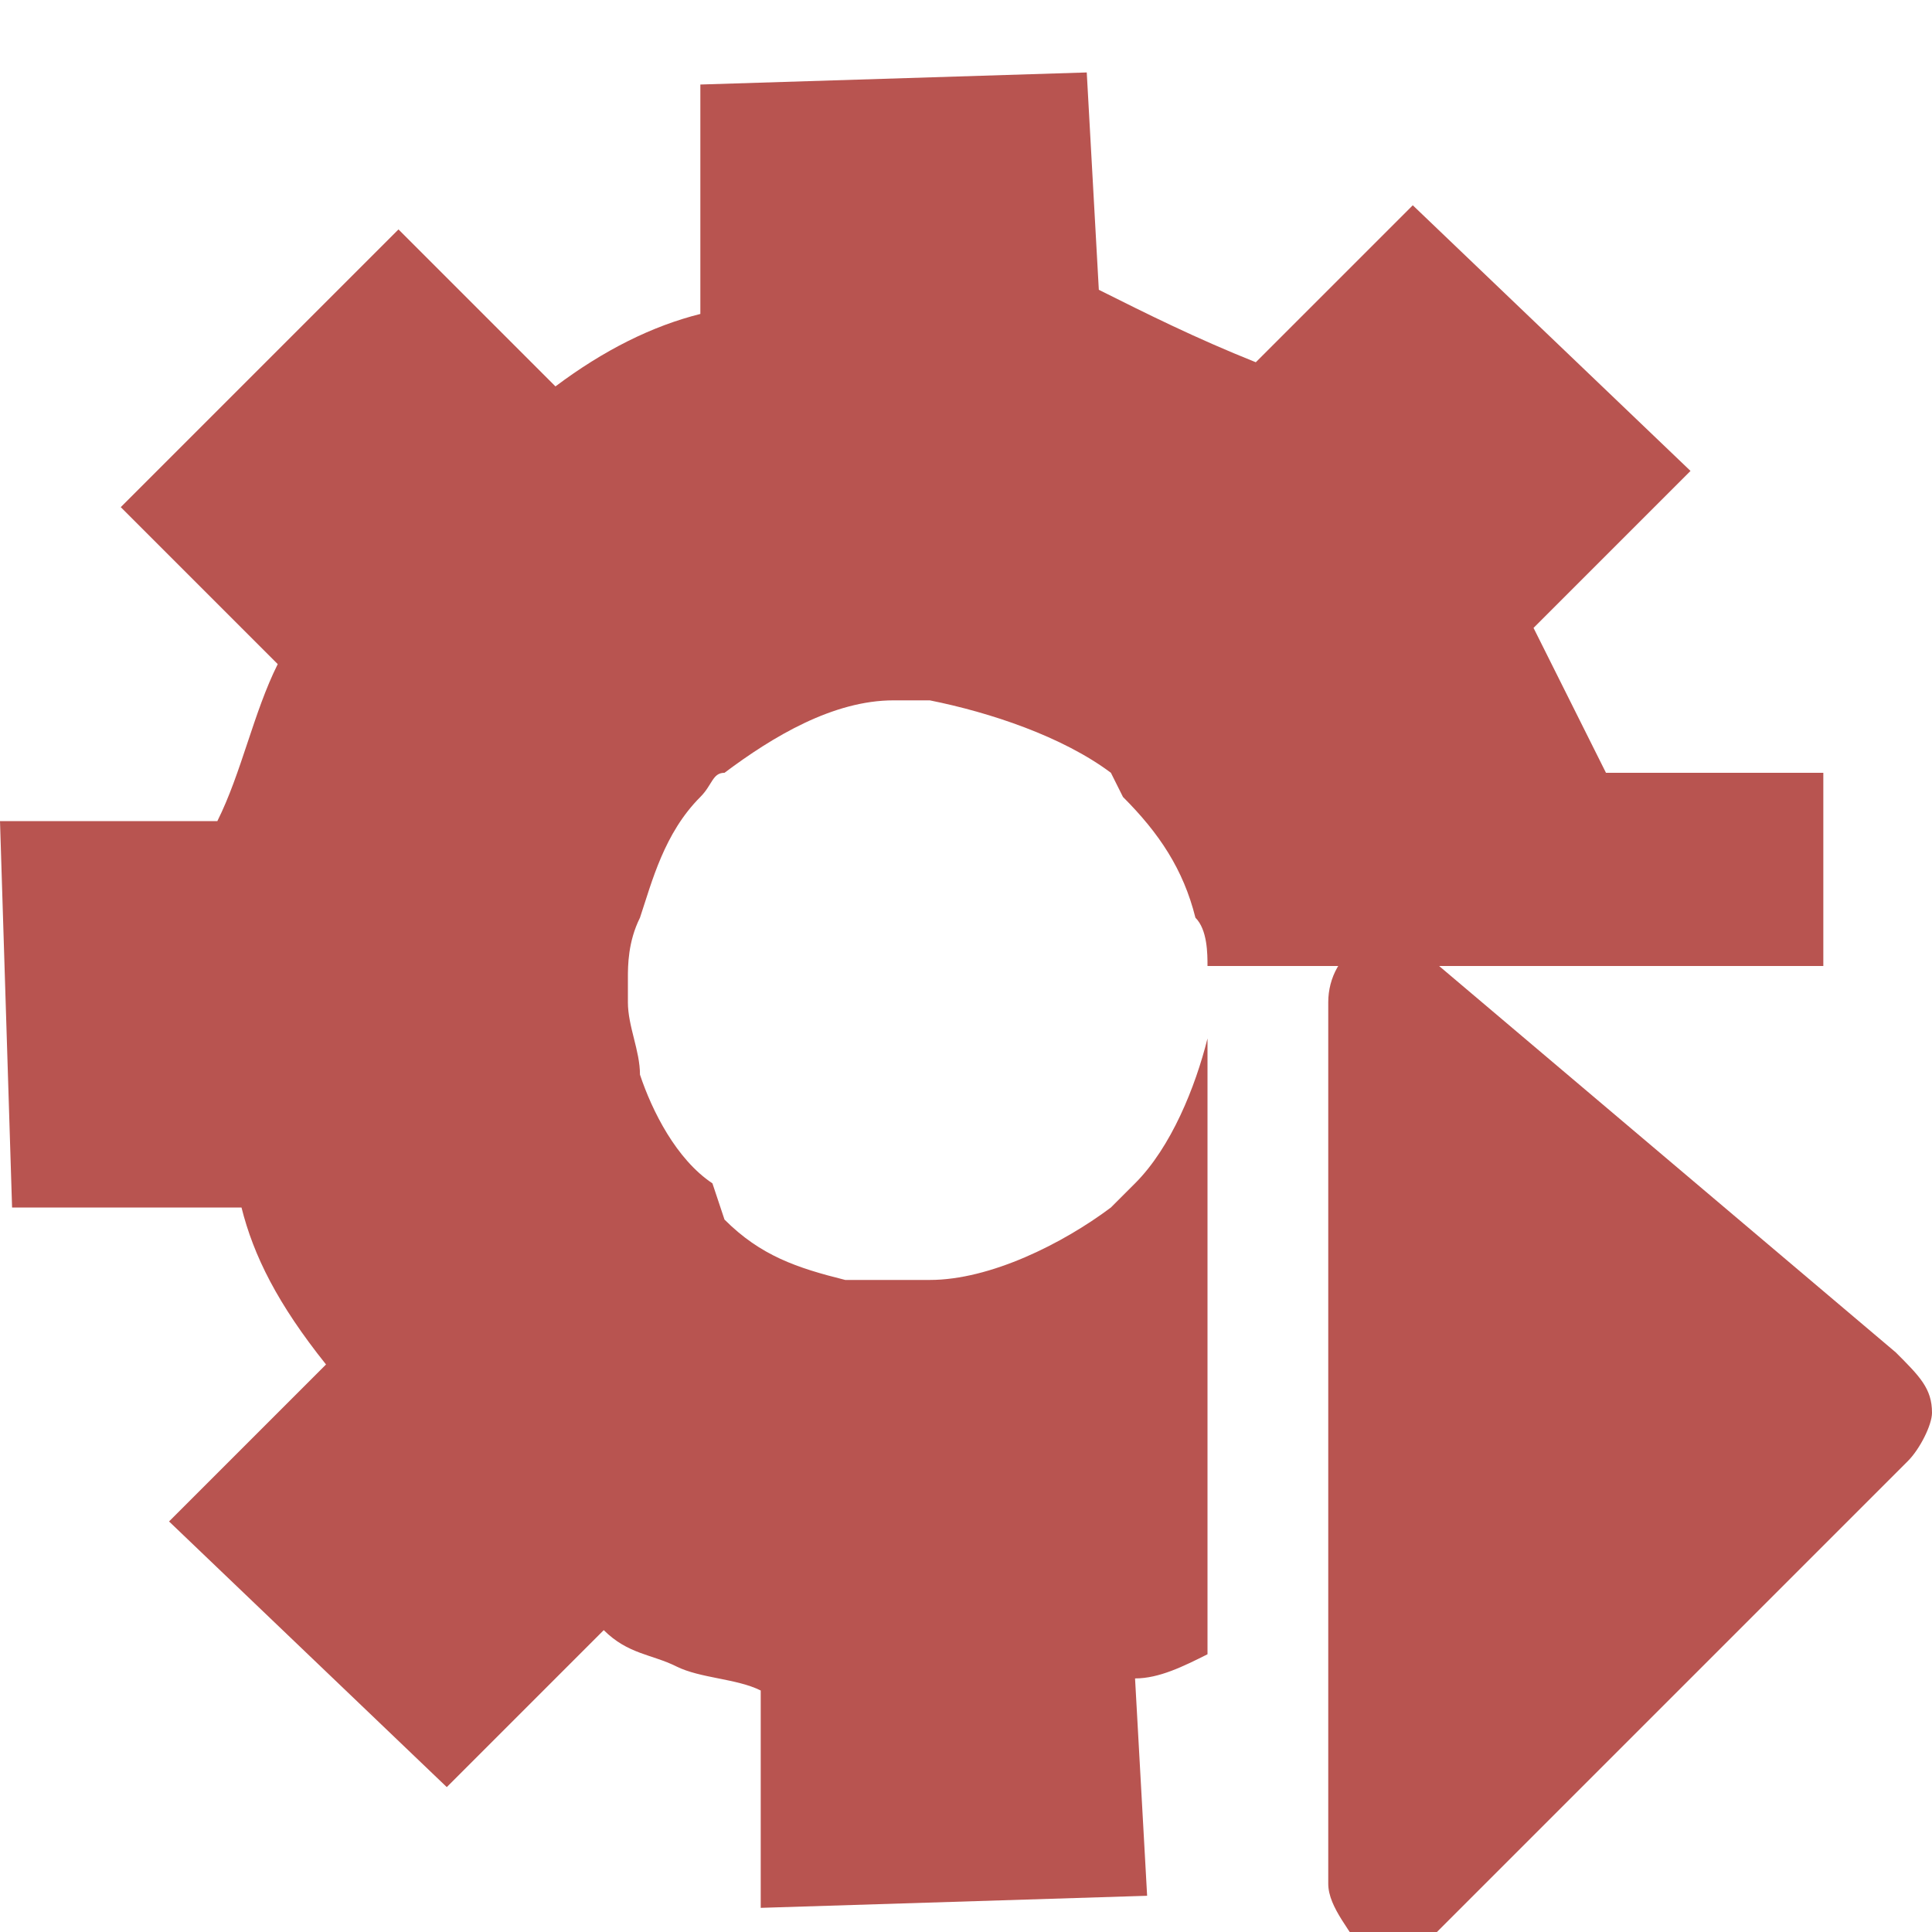 <?xml version="1.0" encoding="utf-8"?>
<svg version="1.1" id="图层_1" xmlns="http://www.w3.org/2000/svg" xmlns:xlink="http://www.w3.org/1999/xlink" x="0px" y="0px"
 viewBox="0 0 16 16" style="enable-background:new 0 0 16 16;vertical-align:text-top;width:16px; height:16px; color:#B85450; " xml:space="preserve">
 <style type="text/css">.st0{fill:currentColor;}</style>
  <path class="st0" d="M5.2,8.1c0,0,0,0.1,0,0.1c0,0,0,0.1,0,0.1c0,0.2,0.1,0.4,0.1,0.6c0.1,0.3,0.3,0.7,0.6,0.9L6,10.1
                c0.3,0.3,0.6,0.4,1,0.5c0.1,0,0.3,0,0.4,0c0,0,0.1,0,0.1,0h0.2c0.5,0,1.1-0.3,1.5-0.6c0.1-0.1,0.1-0.1,0.2-0.2C9.7,9.5,9.9,9,10,8.6
                v5.1c-0.2,0.1-0.4,0.2-0.6,0.2l0.1,1.8l-3.2,0.1v-1.8c-0.2-0.1-0.5-0.1-0.7-0.2c-0.2-0.1-0.4-0.1-0.6-0.3l-1.3,1.3l-2.3-2.2l1.3-1.3
                C2.3,10.8,2.1,10.4,2,10H0.1L0,6.8h1.8C2,6.4,2.1,5.9,2.3,5.5L1,4.2l2.3-2.3l1.3,1.3C5,2.9,5.4,2.7,5.8,2.6V0.7L9,0.6l0.1,1.8
                C9.5,2.6,9.9,2.8,10.4,3l1.3-1.3L14,3.9l-1.3,1.3c0.2,0.4,0.4,0.8,0.6,1.2h1.8V8H10c0-0.1,0-0.3-0.1-0.4c-0.1-0.4-0.3-0.7-0.6-1
                L9.2,6.4c-0.4-0.3-1-0.5-1.5-0.6H7.5c0,0-0.1,0-0.1,0c-0.5,0-1,0.3-1.4,0.6c-0.1,0-0.1,0.1-0.2,0.2c-0.3,0.3-0.4,0.7-0.5,1
                C5.2,7.8,5.2,8,5.2,8.1z"/>
            <path class="st0" d="M16,11.7c0,0.1-0.1,0.3-0.2,0.4L11.9,16c-0.1,0.1-0.2,0.2-0.4,0.2c-0.1,0-0.1,0-0.2,0C11.2,16,11,15.8,11,15.6
                l0-7.3c0-0.2,0.1-0.4,0.3-0.5c0.2-0.1,0.4-0.1,0.5,0.1l3.9,3.3C15.9,11.4,16,11.5,16,11.7z"/>
 </svg>
